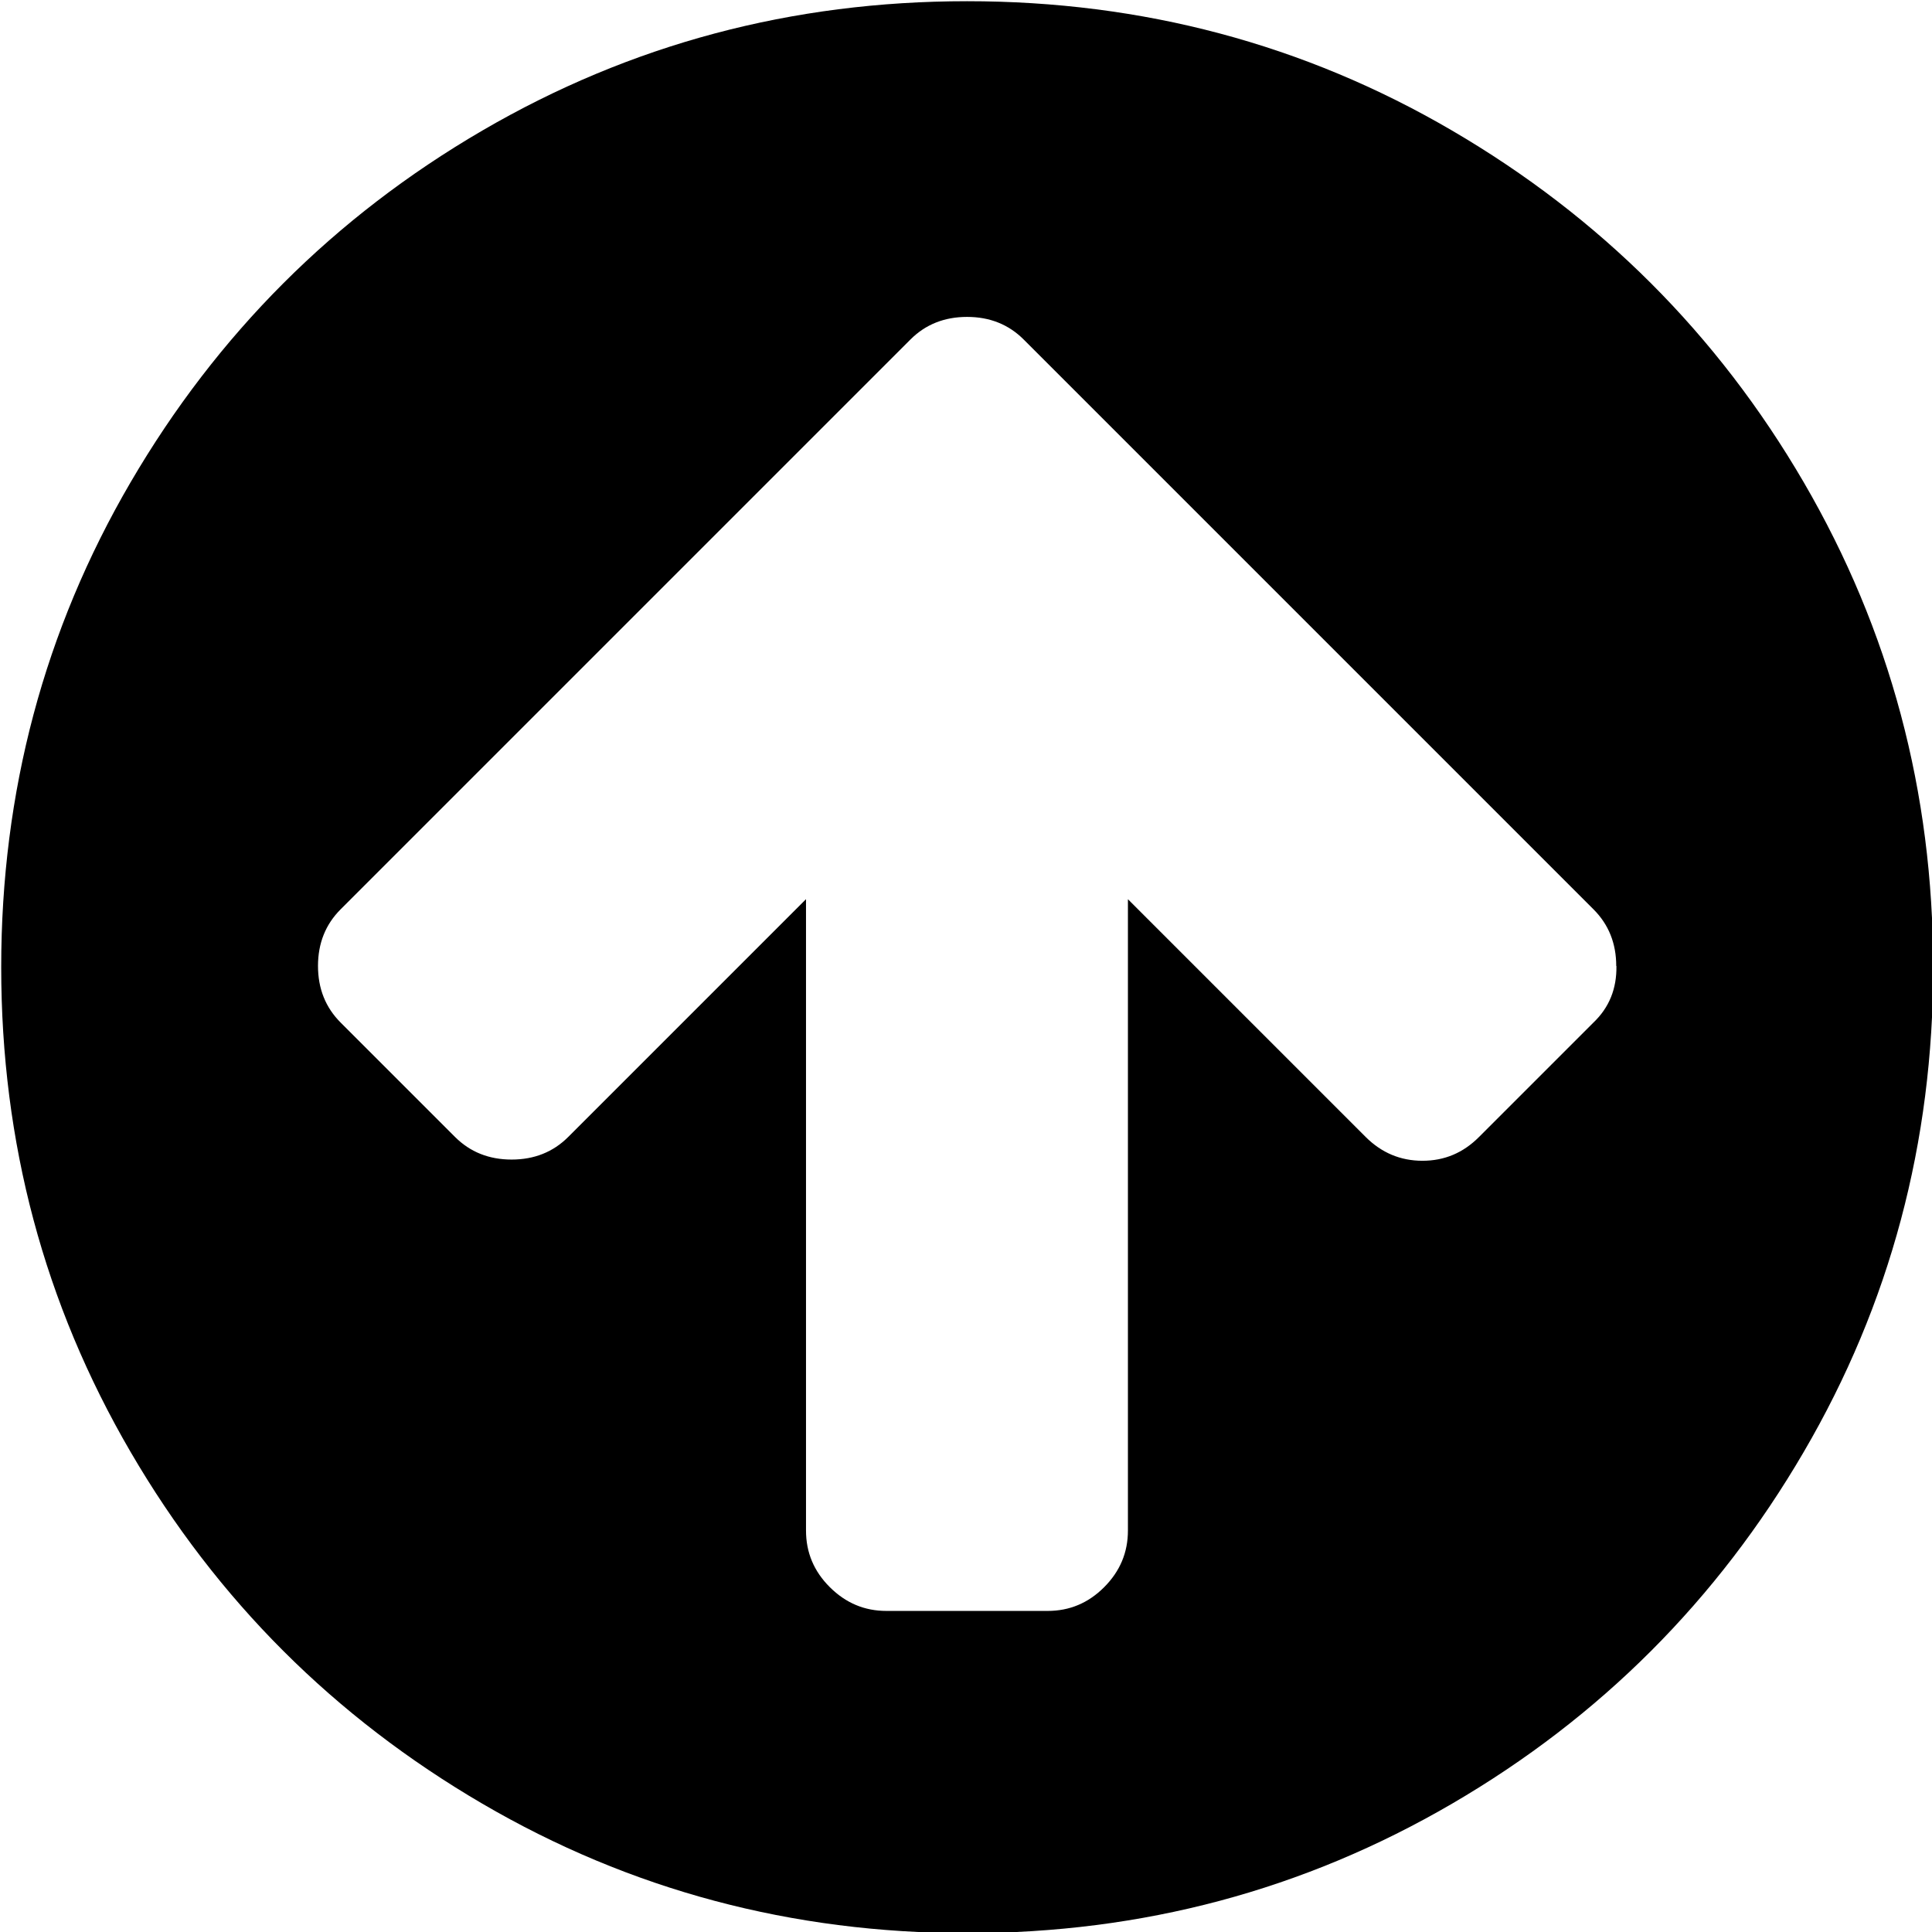 <svg xmlns="http://www.w3.org/2000/svg" width="32" height="32" viewBox="0 0 32 32"><path d="M26.77 16c0-.375-.126-.688-.376-.938l-9.438-9.438c-.25-.25-.563-.375-.938-.375s-.688.124-.938.374l-9.438 9.438c-.25.25-.375.563-.375.938s.125.688.375.938l1.894 1.894c.25.25.563.375.938.375s.688-.125.938-.375l3.938-3.938V25.35c0 .363.13.675.394.938s.575.394.938.394h2.67c.362 0 .674-.13.937-.394s.393-.575.393-.938V14.894l3.938 3.938c.263.262.576.394.94.394s.674-.13.937-.394l1.894-1.894c.263-.25.388-.563.382-.938zm5.25.02c0 2.9-.713 5.58-2.145 8.03-1.43 2.45-3.37 4.394-5.825 5.825s-5.13 2.144-8.03 2.144c-2.9 0-5.582-.713-8.032-2.145s-4.394-3.37-5.825-5.825S.02 18.925.02 16.02c0-2.9.712-5.582 2.143-8.032s3.37-4.394 5.825-5.825S13.118.02 16.018.02 21.6.73 24.05 2.162s4.394 3.37 5.825 5.825c1.43 2.456 2.144 5.13 2.144 8.03z"/></svg>